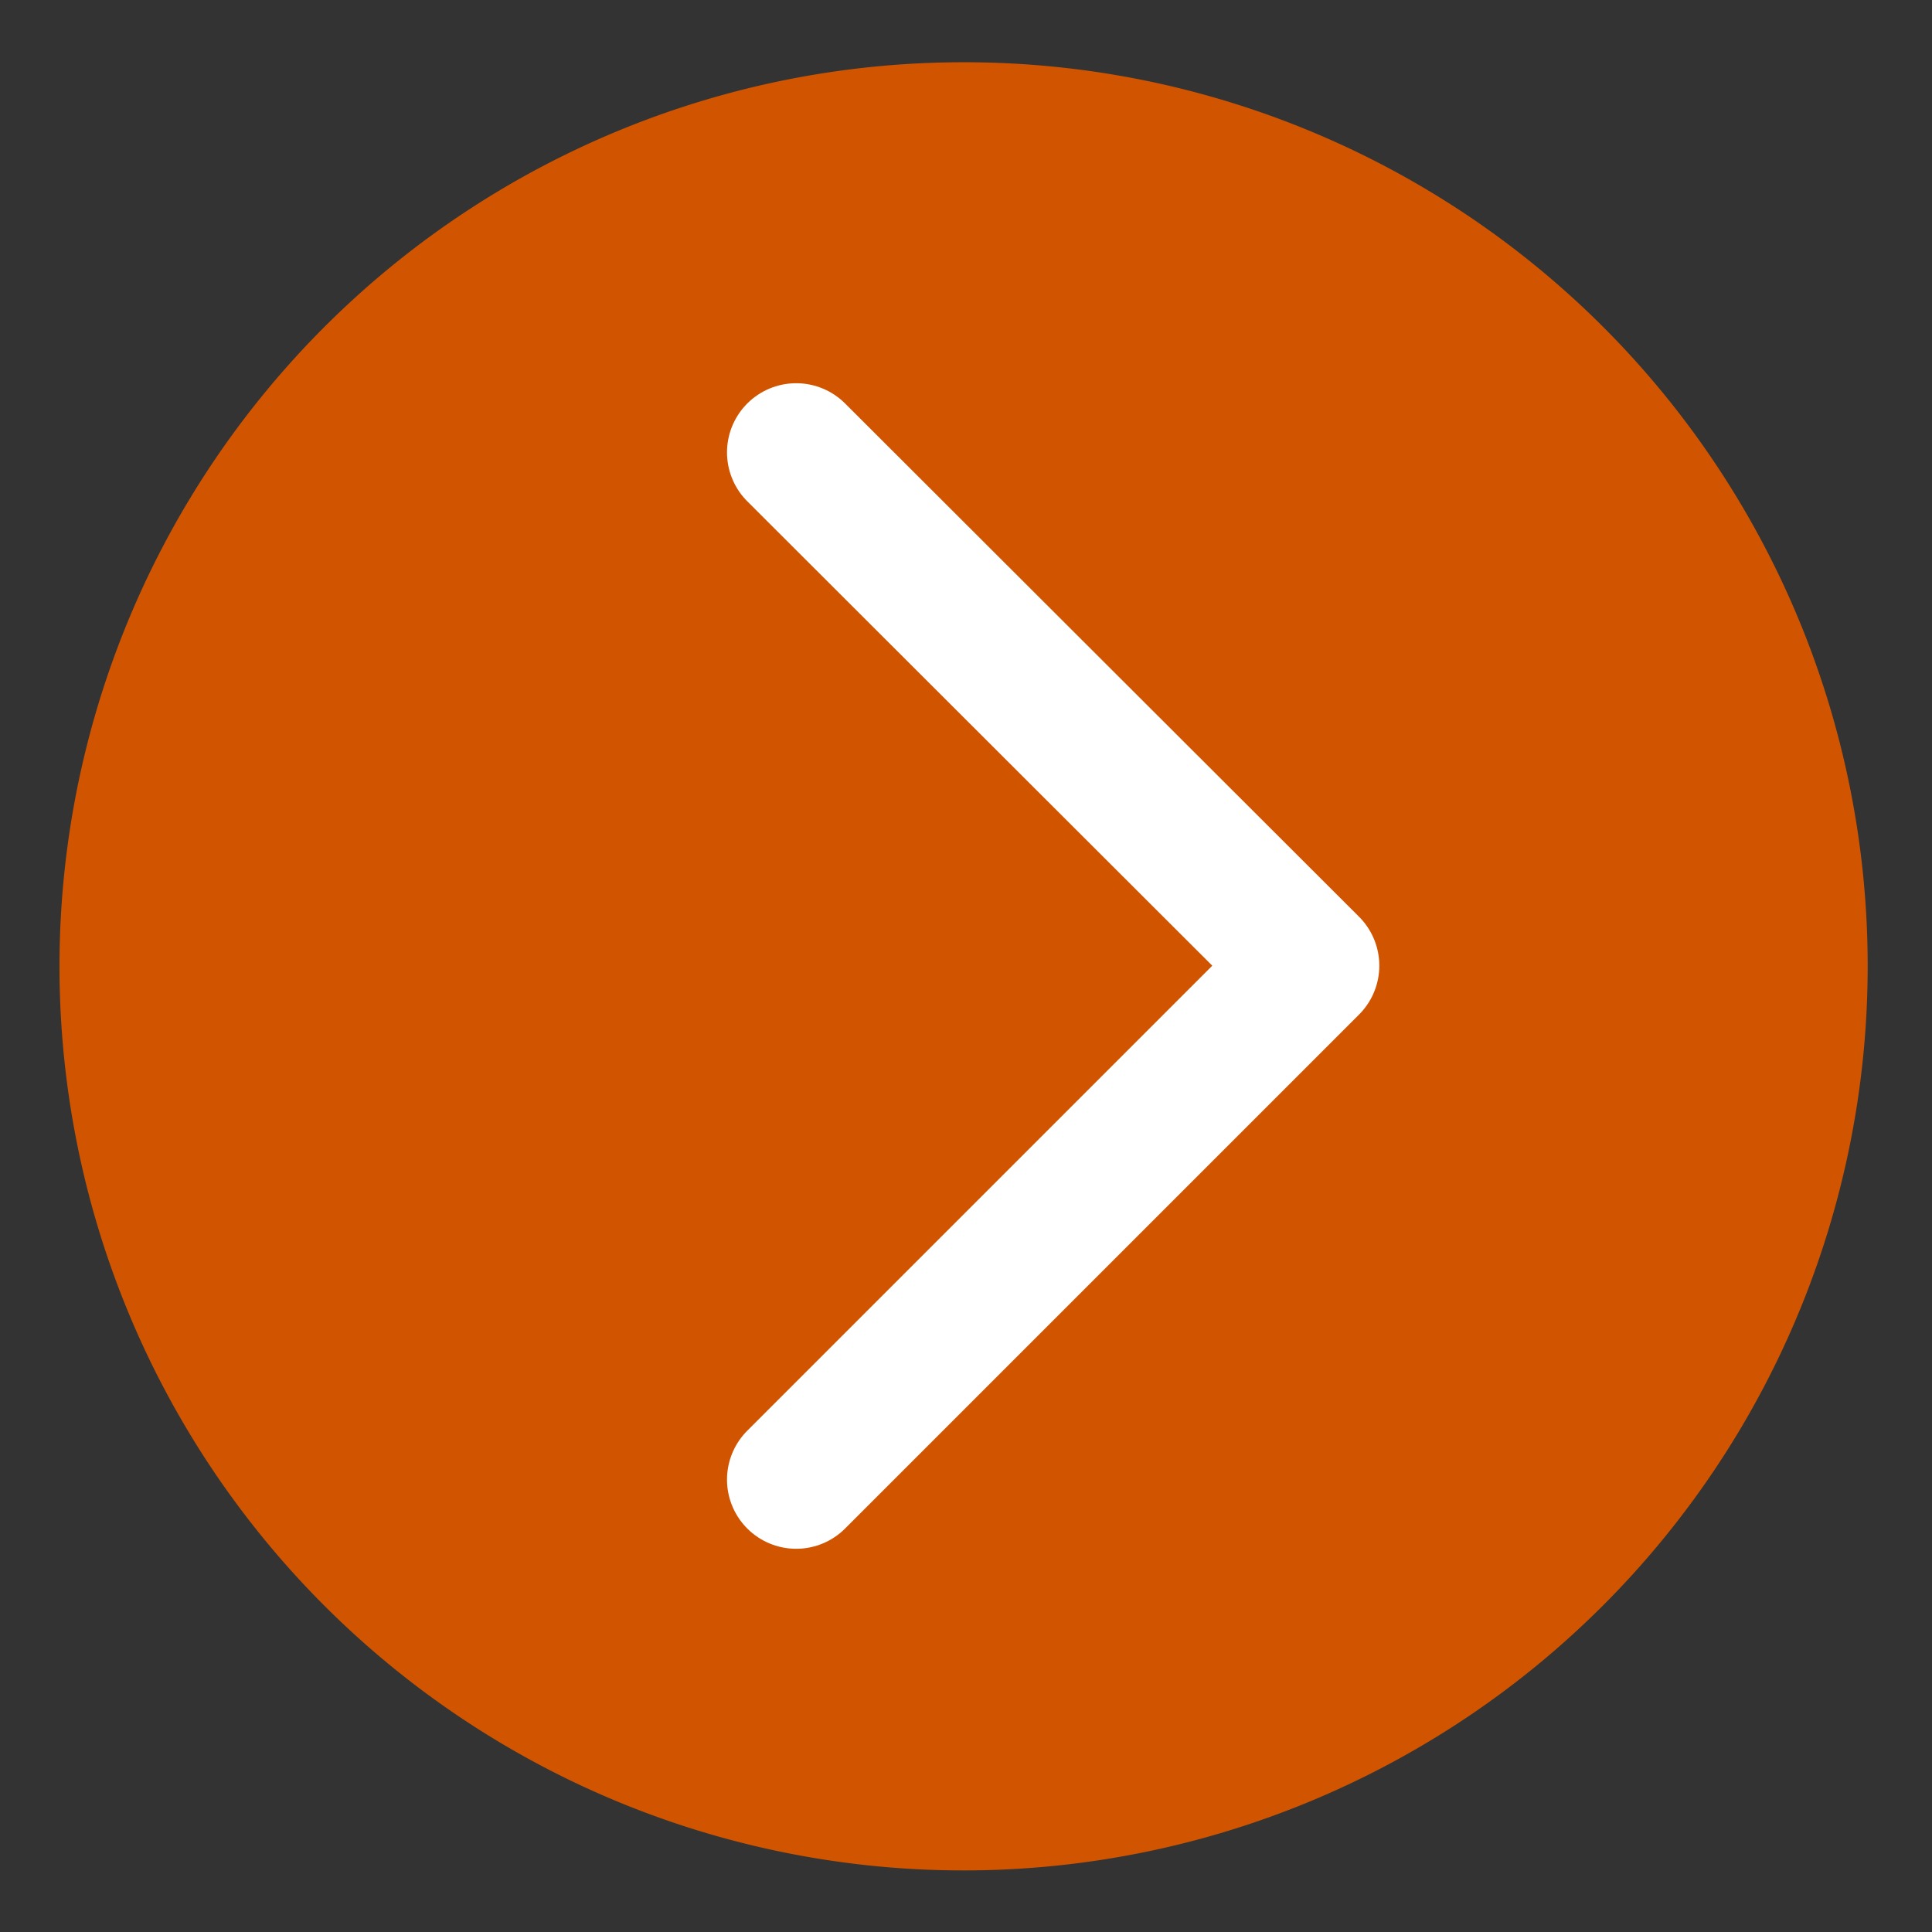<svg id="Layer_1" data-name="Layer 1" xmlns="http://www.w3.org/2000/svg" viewBox="0 0 27.93 27.93"><rect x="0" y="0" width="27.93" height="27.93" fill="#333333" stroke="none"/><defs><style>.cls-1{fill:#d15500;}.cls-2{fill:none;stroke:#fff;stroke-linecap:round;stroke-linejoin:round;stroke-width:2px;}</style></defs><path class="cls-1" d="M27,14A13.07,13.07,0,1,1,14,.9,13.06,13.06,0,0,1,27,14"/><polyline class="cls-2" points="11.51 21.39 18.94 13.96 11.51 6.54"/></svg>